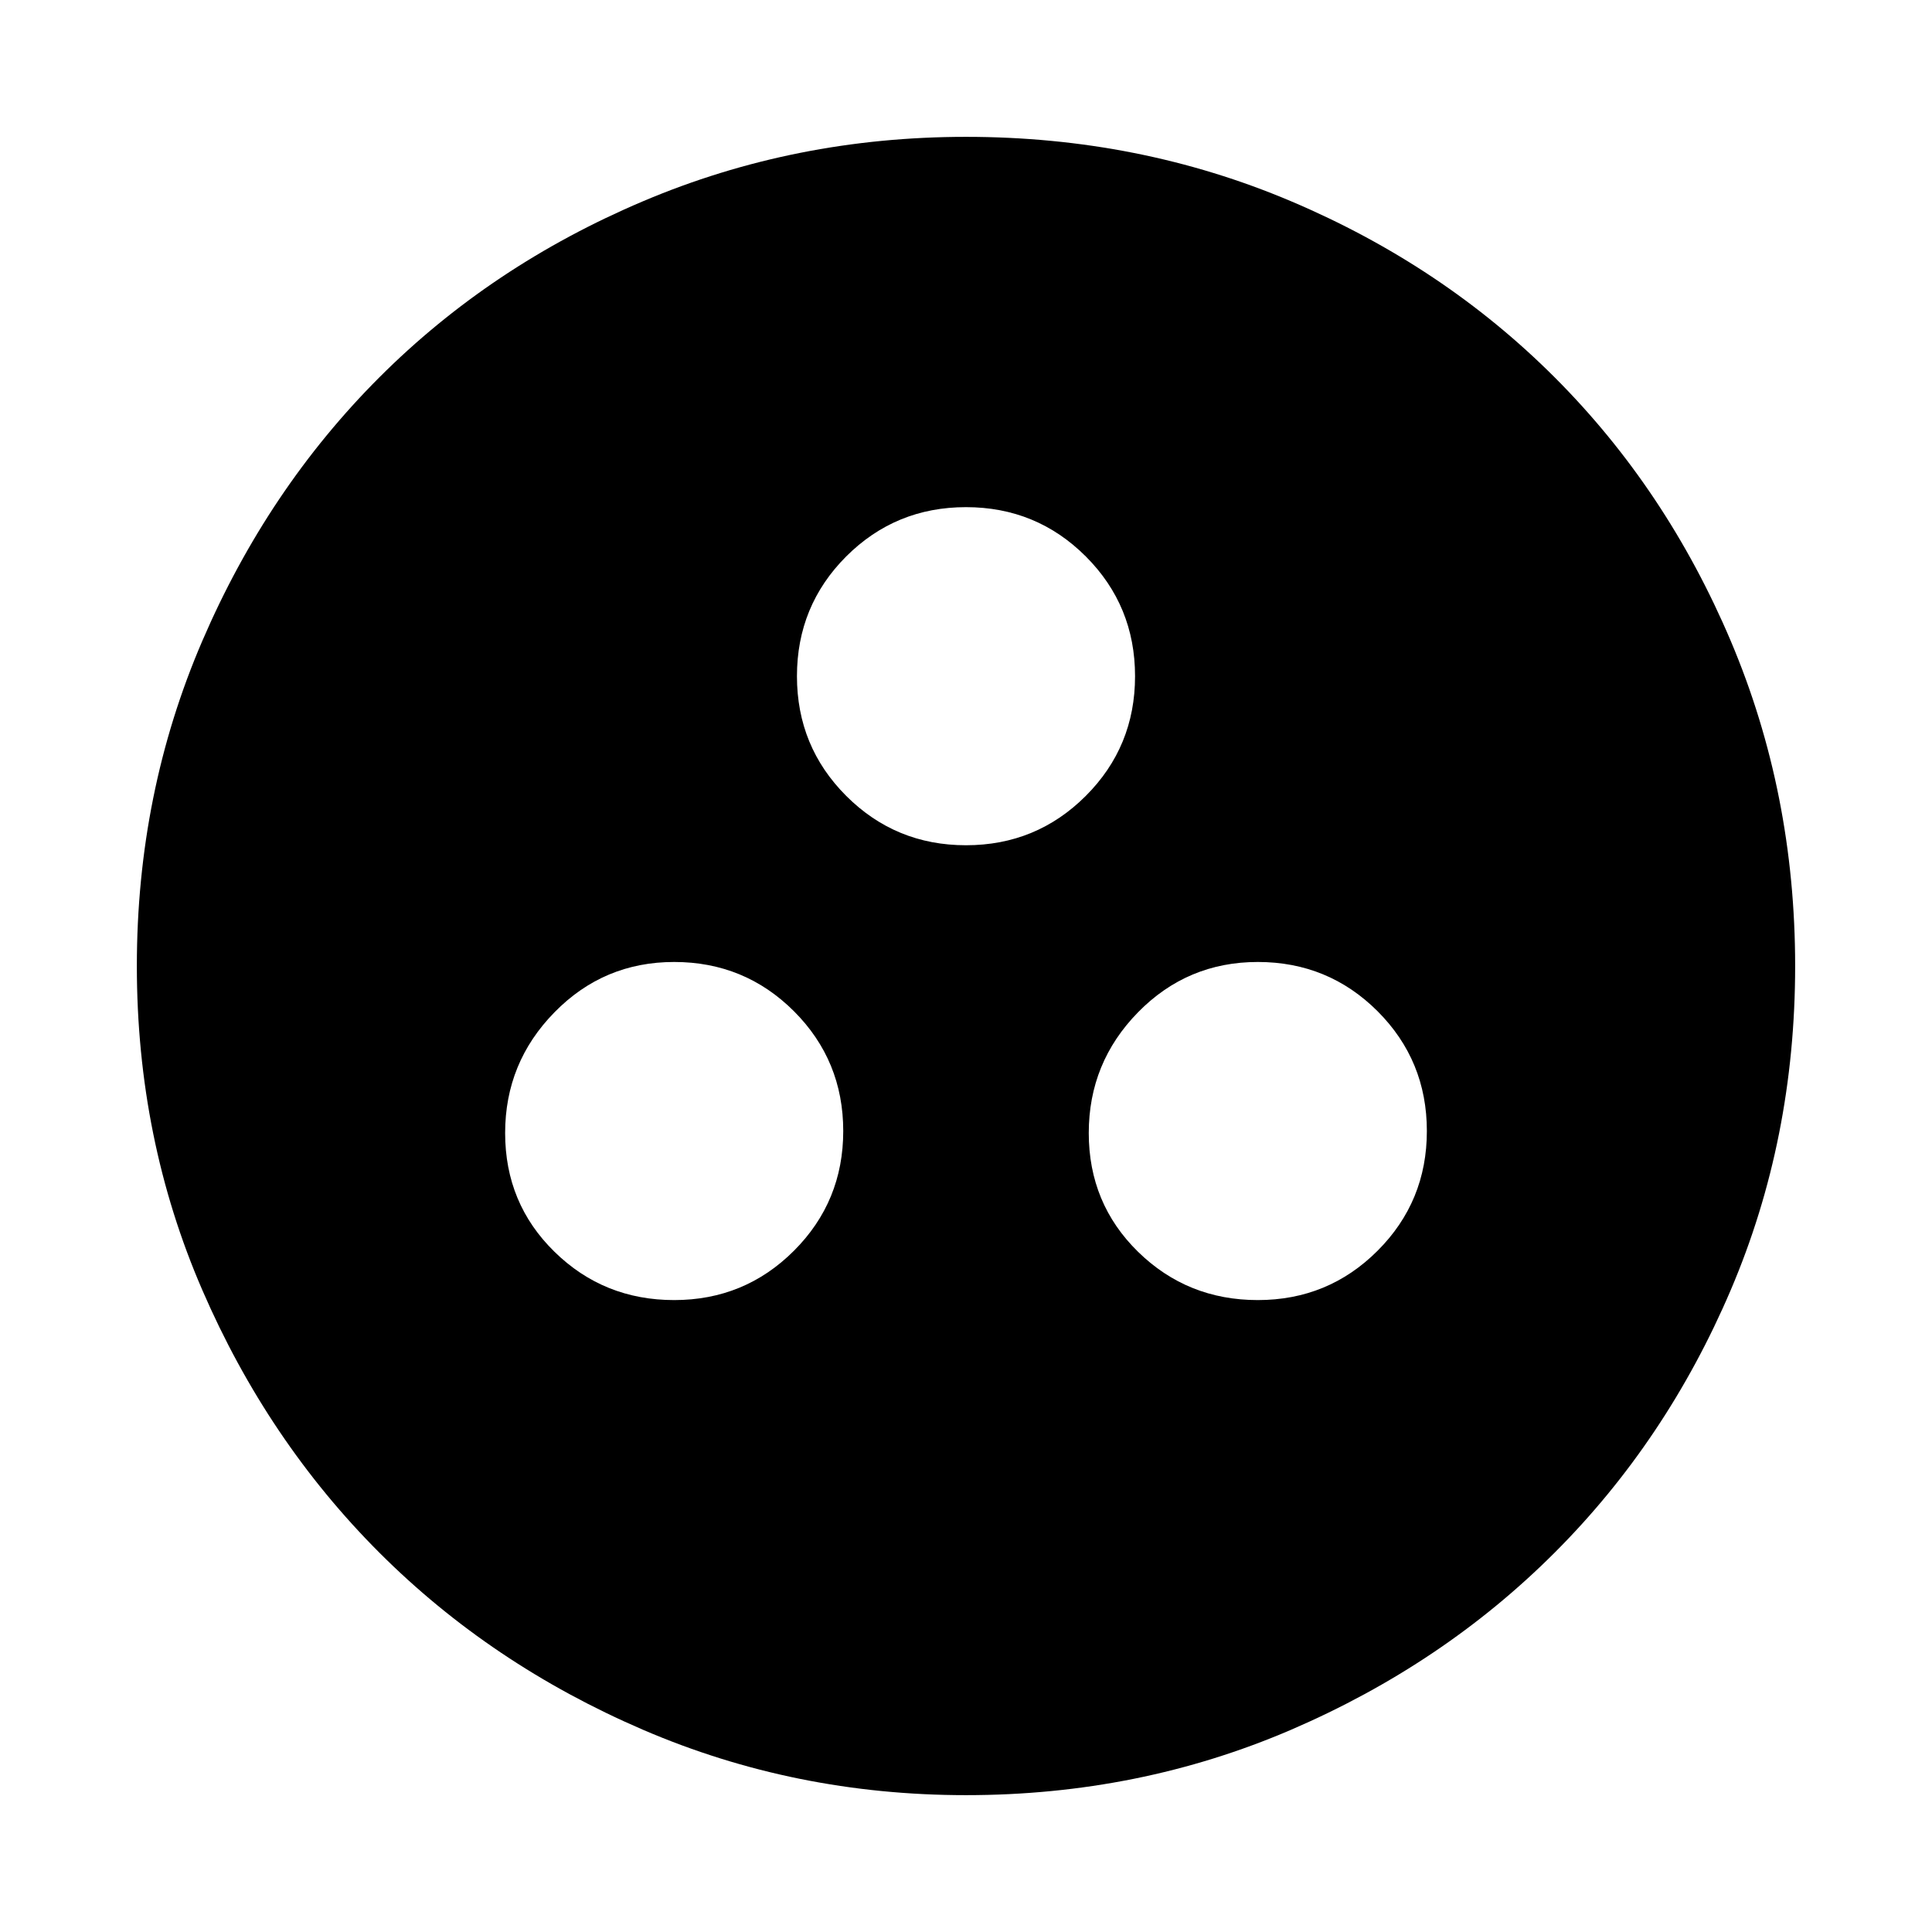 <svg xmlns="http://www.w3.org/2000/svg" height="24" width="24"><path d="M8.375 16.15q.875 0 1.488-.613.612-.612.612-1.487 0-.875-.612-1.488-.613-.612-1.488-.612t-1.487.625q-.613.625-.613 1.5t.613 1.475q.612.6 1.487.6Zm7.25 0q.875 0 1.488-.613.612-.612.612-1.487 0-.875-.612-1.488-.613-.612-1.488-.612t-1.488.625q-.612.625-.612 1.5t.612 1.475q.613.6 1.488.6ZM12 10.5q.875 0 1.488-.613.612-.612.612-1.487 0-.875-.612-1.488Q12.875 6.3 12 6.3t-1.488.612Q9.9 7.525 9.9 8.4t.612 1.487q.613.613 1.488.613Zm0 11.8q-2.125 0-4.012-.812-1.888-.813-3.275-2.2-1.388-1.388-2.2-3.263Q1.7 14.15 1.7 12q0-2.15.813-4.038.812-1.887 2.2-3.275Q6.1 3.3 7.988 2.5 9.875 1.7 12 1.7q2.15 0 4.038.8 1.887.8 3.274 2.187Q20.7 6.075 21.5 7.962q.8 1.888.8 4.038 0 2.15-.8 4.025-.8 1.875-2.188 3.263-1.387 1.387-3.274 2.2Q14.15 22.3 12 22.3Z"/></svg>